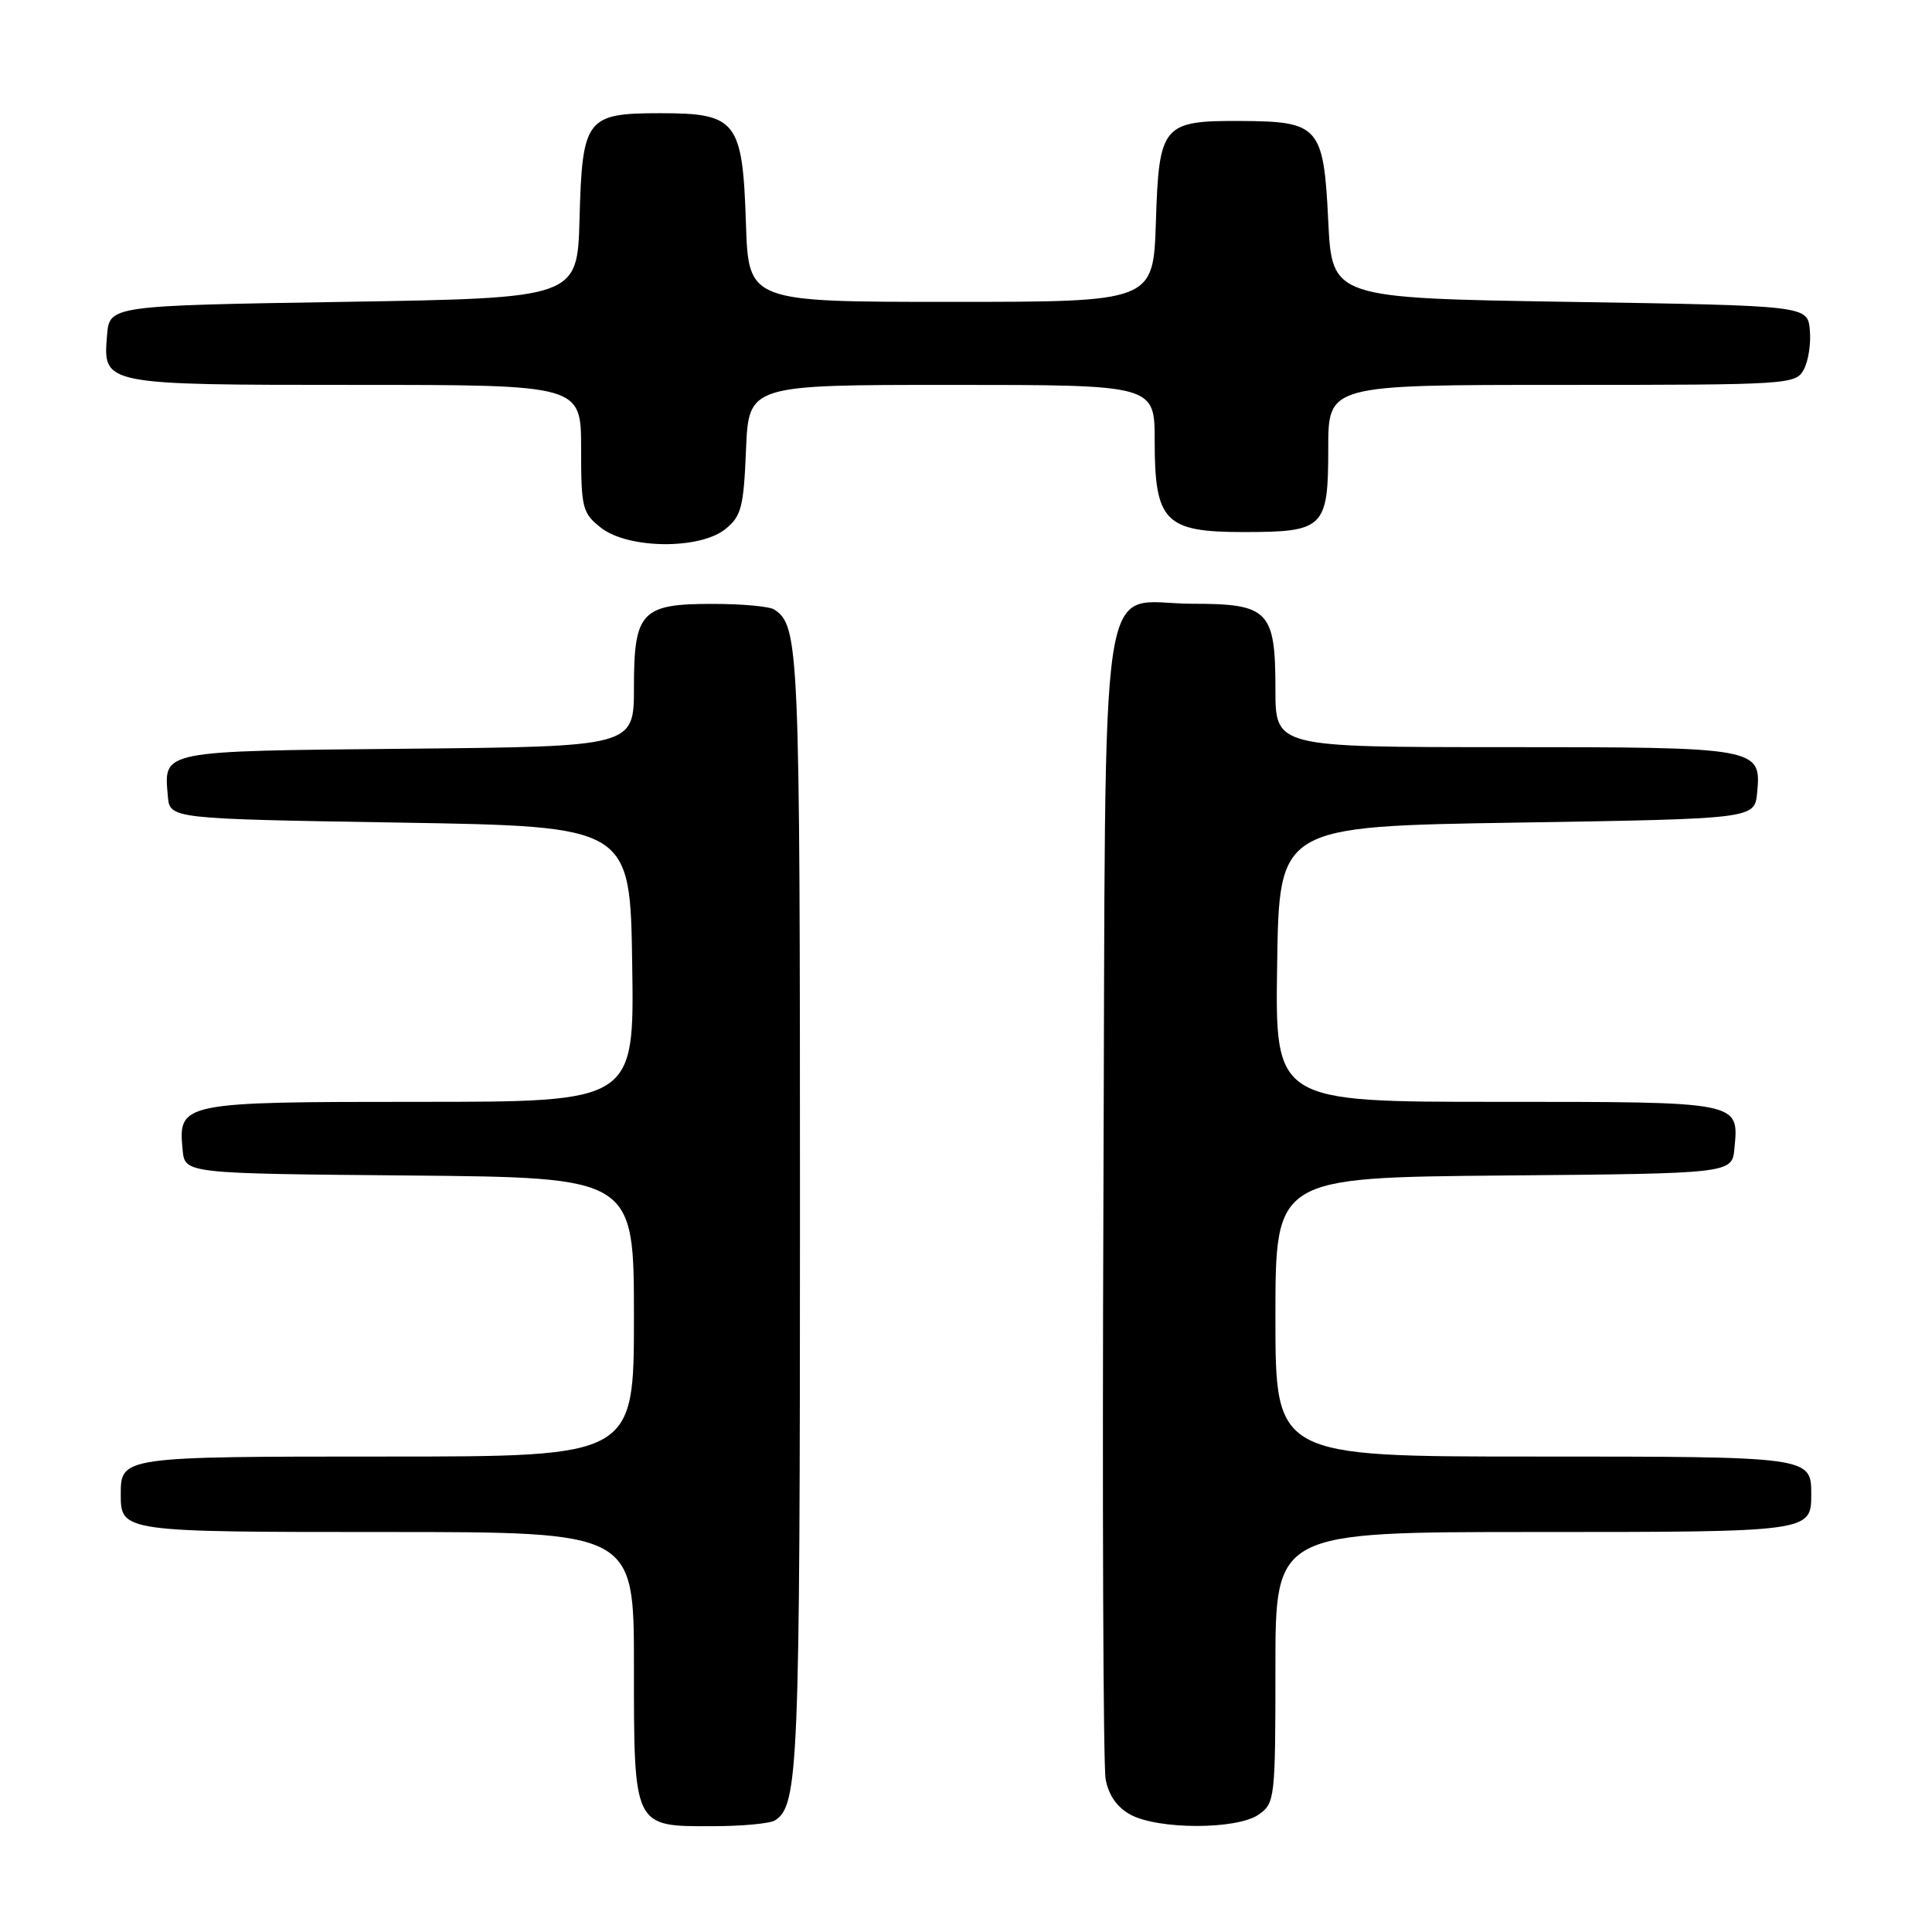 <?xml version="1.0" encoding="UTF-8" standalone="no"?>
<!DOCTYPE svg PUBLIC "-//W3C//DTD SVG 1.1//EN" "http://www.w3.org/Graphics/SVG/1.1/DTD/svg11.dtd" >
<svg xmlns="http://www.w3.org/2000/svg" xmlns:xlink="http://www.w3.org/1999/xlink" version="1.1" viewBox="0 0 256 256">
 <g >
 <path fill="currentColor"
d=" M 102.69 241.21 C 105.80 239.24 106.00 234.24 106.00 160.37 C 106.00 85.63 105.89 82.96 102.60 80.77 C 102.00 80.36 98.39 80.02 94.58 80.02 C 84.98 79.99 84.00 81.03 84.00 91.11 C 84.00 98.92 84.00 98.92 53.96 99.21 C 21.07 99.53 21.71 99.40 22.24 105.50 C 22.50 108.50 22.50 108.50 53.00 109.00 C 83.50 109.50 83.50 109.50 83.77 127.75 C 84.05 146.00 84.05 146.00 55.59 146.00 C 23.99 146.00 23.58 146.08 24.20 152.38 C 24.50 155.50 24.50 155.50 54.25 155.76 C 84.00 156.03 84.00 156.03 84.00 174.51 C 84.00 193.00 84.00 193.00 51.20 193.00 C 16.15 193.00 16.00 193.02 16.00 198.00 C 16.00 202.98 16.15 203.00 51.20 203.00 C 84.00 203.00 84.00 203.00 84.00 220.67 C 84.00 242.21 83.90 242.01 94.40 241.98 C 98.31 241.98 102.03 241.63 102.69 241.21 Z  M 166.78 240.44 C 168.93 238.93 169.00 238.35 169.00 220.94 C 169.00 203.00 169.00 203.00 203.30 203.00 C 239.95 203.00 240.00 202.99 240.00 198.00 C 240.00 193.01 239.95 193.00 203.30 193.00 C 169.00 193.00 169.00 193.00 169.00 174.51 C 169.00 156.03 169.00 156.03 199.25 155.76 C 229.50 155.50 229.50 155.50 229.82 152.18 C 230.42 145.93 230.77 146.00 198.35 146.00 C 168.95 146.00 168.95 146.00 169.23 127.75 C 169.50 109.50 169.50 109.50 201.00 109.00 C 232.50 108.50 232.50 108.50 232.83 105.04 C 233.40 99.06 233.06 99.00 199.31 99.00 C 169.00 99.00 169.00 99.00 169.00 91.33 C 169.00 80.92 168.11 80.00 158.00 80.00 C 145.32 80.00 146.55 71.81 146.21 158.35 C 146.05 199.13 146.18 233.96 146.50 235.74 C 146.89 237.88 148.01 239.48 149.79 240.45 C 153.48 242.45 163.92 242.45 166.78 240.44 Z  M 96.14 70.09 C 98.23 68.40 98.54 67.18 98.85 59.59 C 99.21 51.00 99.21 51.00 126.10 51.00 C 153.00 51.00 153.00 51.00 153.00 58.39 C 153.00 69.11 154.34 70.50 164.76 70.50 C 175.47 70.50 176.00 69.98 176.00 59.38 C 176.00 51.00 176.00 51.00 206.96 51.00 C 237.14 51.00 237.96 50.95 239.02 48.95 C 239.63 47.83 239.98 45.47 239.81 43.70 C 239.50 40.50 239.50 40.50 208.00 40.00 C 176.50 39.50 176.50 39.50 176.00 29.29 C 175.39 16.76 174.80 16.08 164.44 16.03 C 154.03 15.98 153.57 16.52 153.16 29.42 C 152.82 40.00 152.82 40.00 126.00 40.00 C 99.18 40.00 99.18 40.00 98.84 29.60 C 98.40 16.01 97.61 15.00 87.50 15.00 C 77.66 15.00 77.15 15.66 76.79 29.04 C 76.50 39.50 76.50 39.50 45.50 40.00 C 14.50 40.50 14.50 40.50 14.18 44.46 C 13.64 51.01 13.58 51.00 47.19 51.00 C 77.00 51.00 77.00 51.00 77.00 59.43 C 77.00 67.34 77.16 67.98 79.63 69.93 C 83.23 72.75 92.73 72.85 96.14 70.09 Z "/>
</g>
</svg>